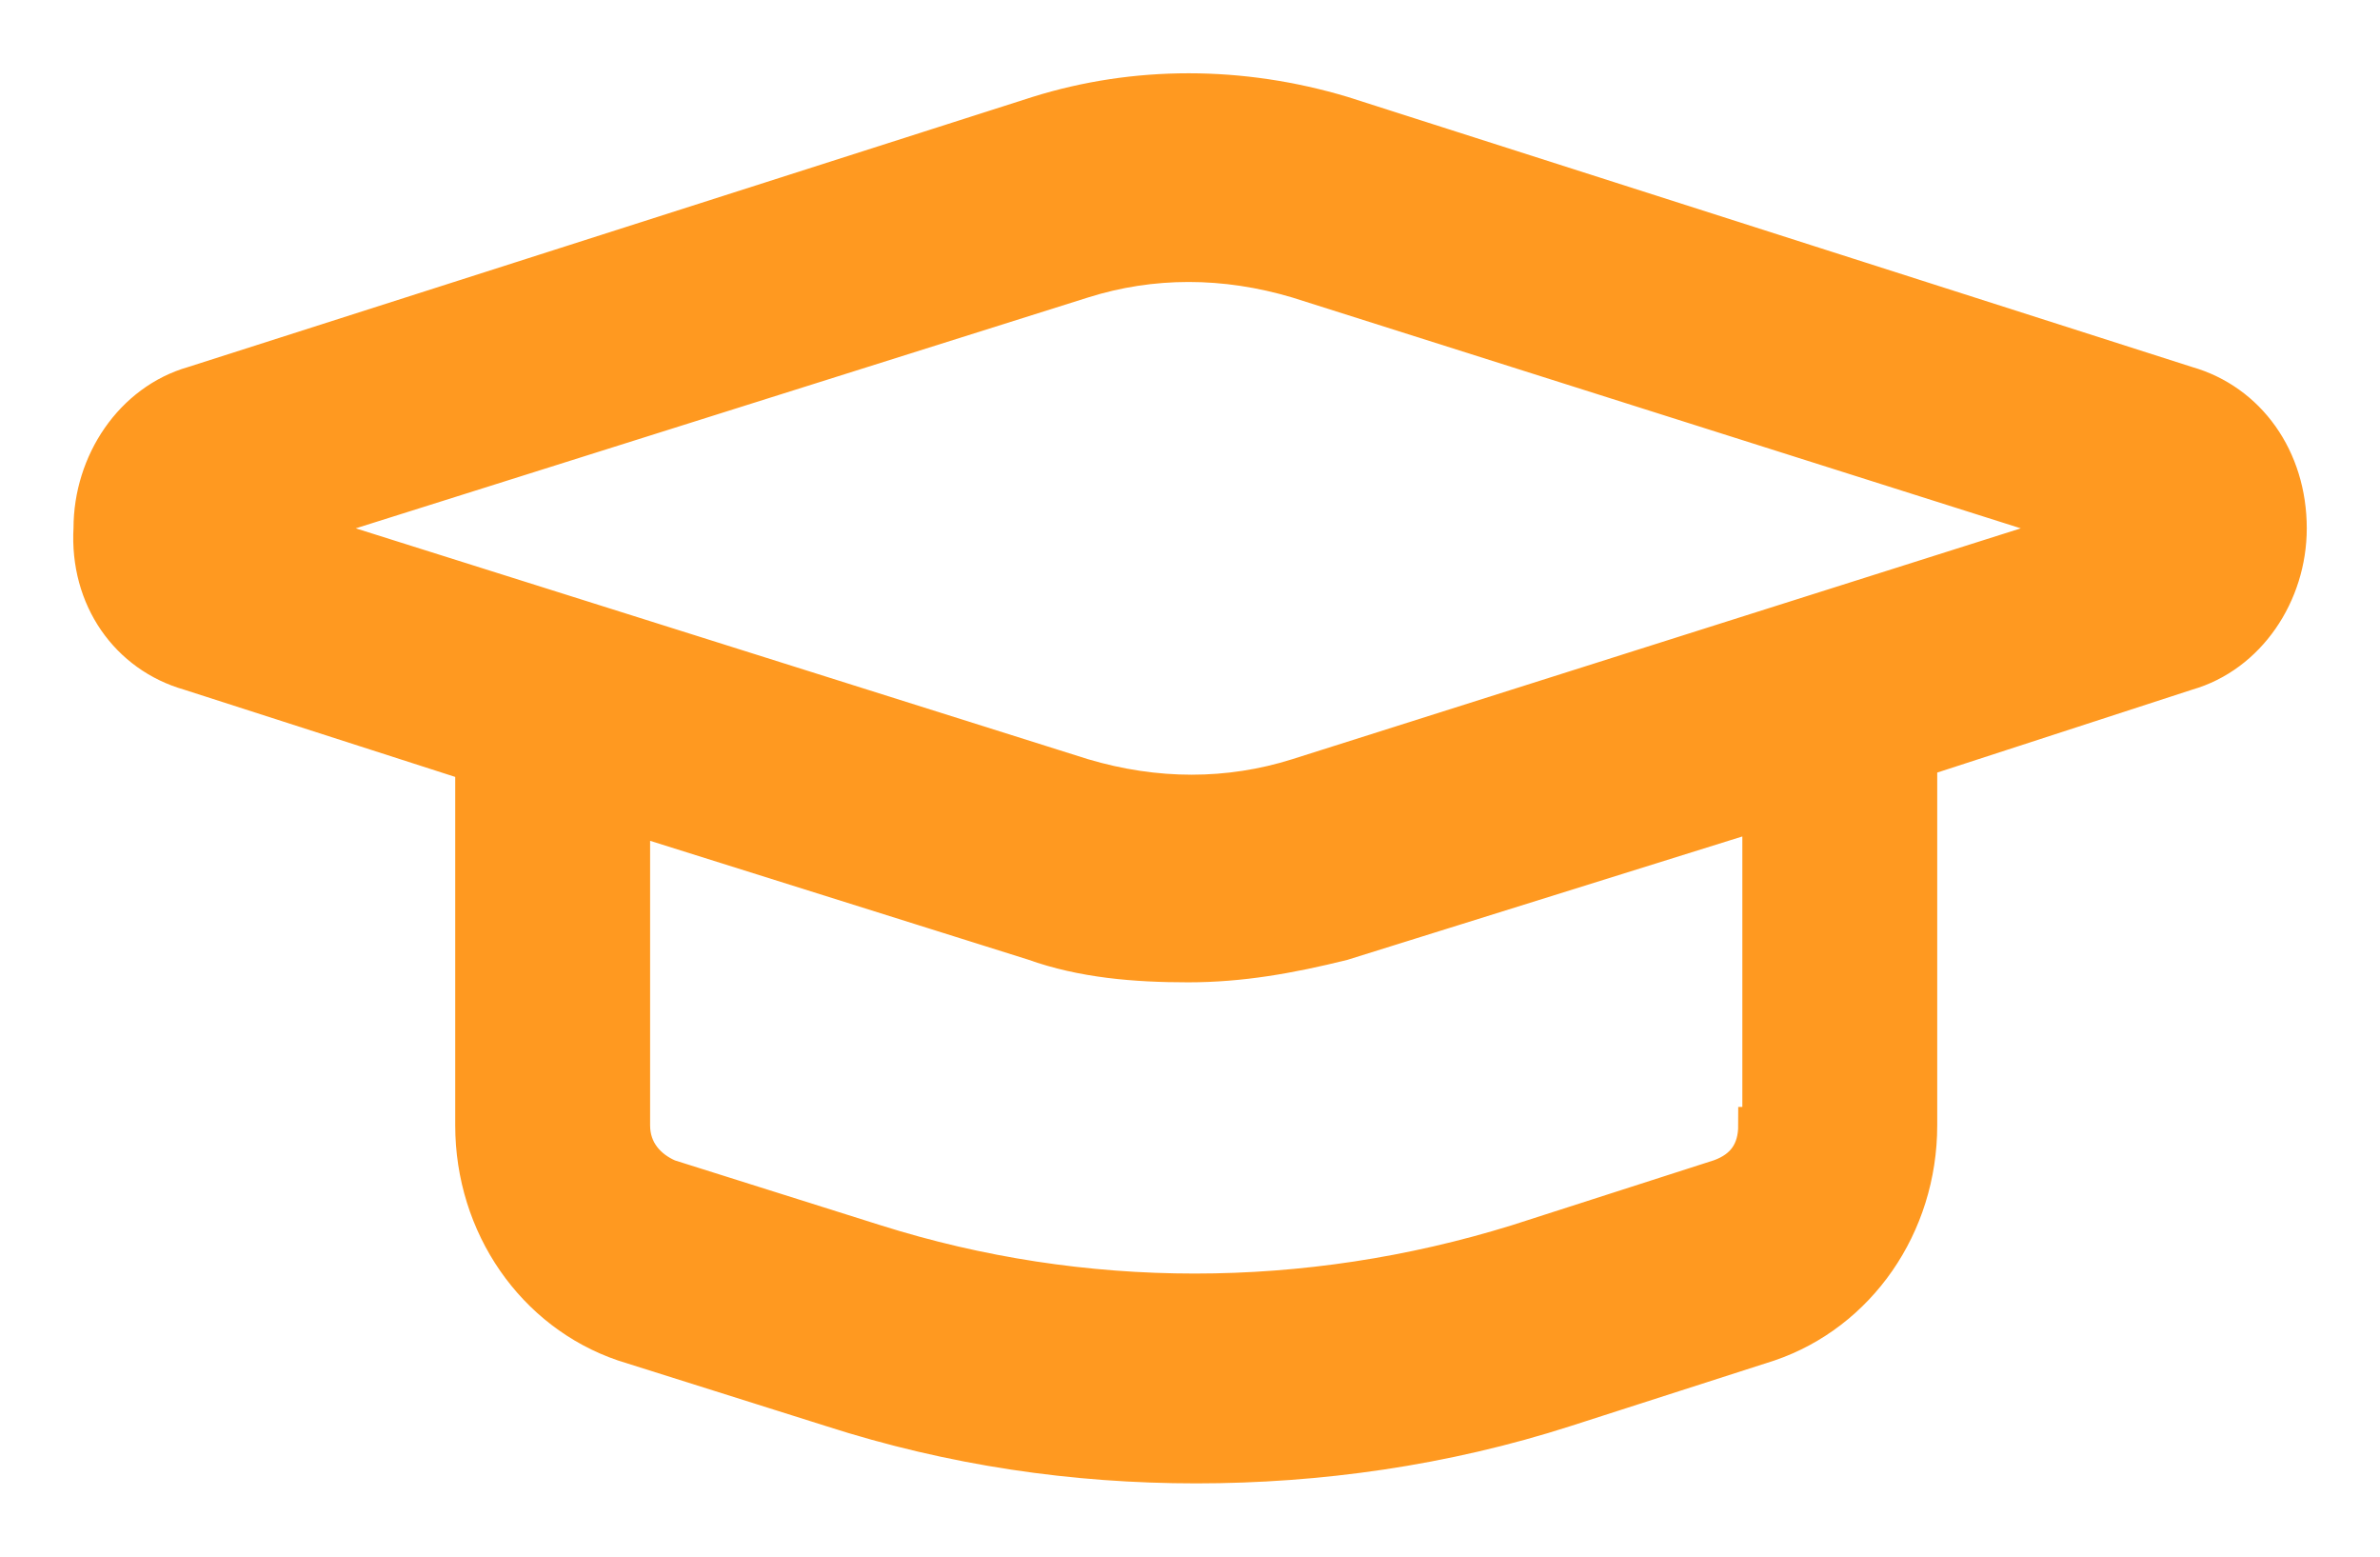 <svg width="26" height="17" viewBox="0 0 26 17" fill="none" xmlns="http://www.w3.org/2000/svg">
<path d="M2.068 7.34L5.173 8.339V12.289C5.173 13.383 5.838 14.335 6.814 14.668L9.076 15.381C10.407 15.81 11.737 16 13.068 16C14.399 16 15.774 15.81 17.105 15.381L19.322 14.668C20.298 14.335 20.963 13.383 20.963 12.289V8.292L23.891 7.34C24.556 7.15 25 6.484 25 5.77C25 5.009 24.556 4.39 23.891 4.2L14.665 1.25C13.556 0.917 12.403 0.917 11.338 1.25L2.112 4.2C1.447 4.39 1.003 5.056 1.003 5.77C0.959 6.531 1.402 7.15 2.068 7.34ZM19.189 12.289C19.189 12.574 19.056 12.764 18.79 12.86L16.572 13.573C14.266 14.287 11.826 14.287 9.564 13.573L7.302 12.86C7.08 12.764 6.902 12.574 6.902 12.289V8.91L11.294 10.29C11.826 10.481 12.403 10.528 12.979 10.528C13.556 10.528 14.088 10.433 14.665 10.29L19.234 8.863V12.289H19.189ZM11.826 3.058C12.58 2.82 13.379 2.82 14.177 3.058L22.738 5.77L14.177 8.482C13.423 8.72 12.624 8.72 11.826 8.482L3.221 5.77L11.826 3.058Z" fill="#FF9920" stroke="#FF9920" stroke-width="0.4"/>
</svg>
